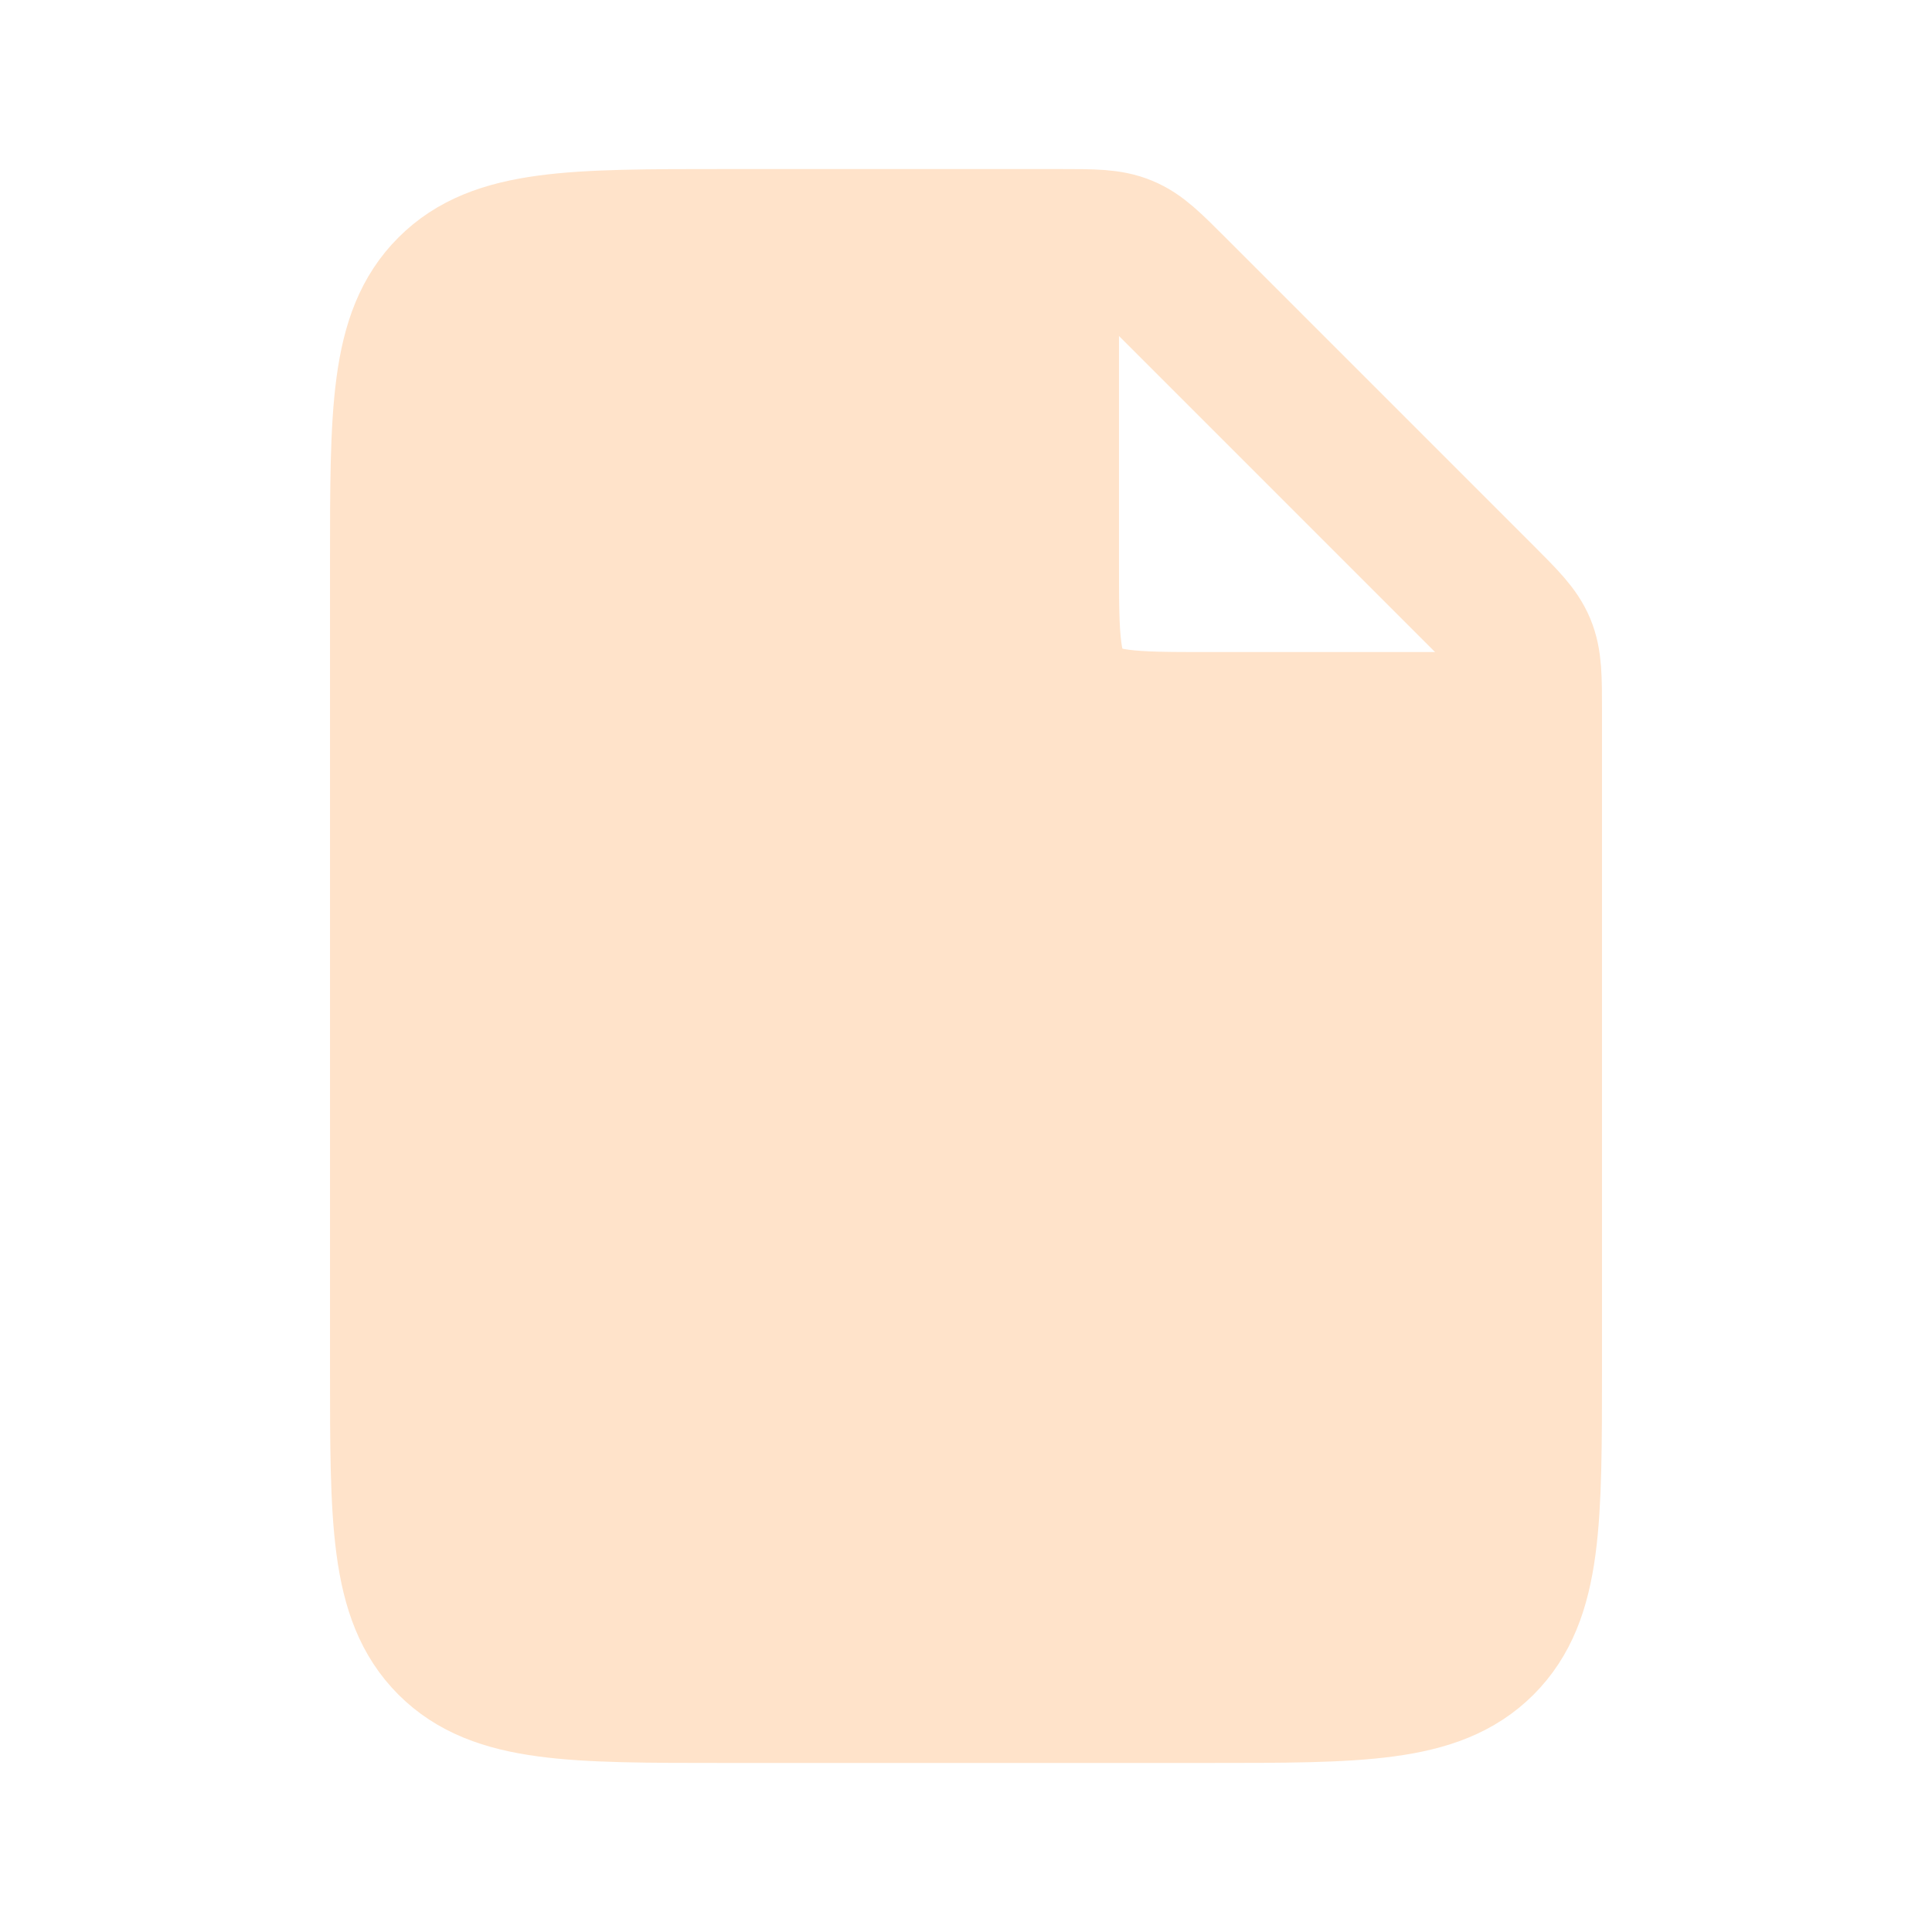 <svg width="16" height="16" viewBox="0 0 16 16" fill="none" xmlns="http://www.w3.org/2000/svg">
<path d="M8.667 4.667V2H7.333C5.448 2 4.505 2 3.919 2.586C3.333 3.172 3.333 4.114 3.333 6V10C3.333 11.886 3.333 12.828 3.919 13.414C4.505 14 5.448 14 7.333 14H8.667C10.552 14 11.495 14 12.081 13.414C12.667 12.828 12.667 11.886 12.667 10V6H10C9.371 6 9.057 6 8.862 5.805C8.667 5.609 8.667 5.295 8.667 4.667Z" fill="#FFE3CA"/>
<path d="M8.781 2H6C4.743 2 4.114 2 3.724 2.391C3.333 2.781 3.333 3.41 3.333 4.667V11.333C3.333 12.59 3.333 13.219 3.724 13.61C4.114 14 4.743 14 6 14H10C11.257 14 11.886 14 12.276 13.61C12.667 13.219 12.667 12.59 12.667 11.333V5.886C12.667 5.613 12.667 5.477 12.616 5.354C12.565 5.232 12.469 5.136 12.276 4.943L9.724 2.391C9.531 2.198 9.435 2.101 9.312 2.051C9.19 2 9.053 2 8.781 2Z" stroke="#FFE3CA" stroke-width="1.2"/>
<path d="M8.667 2V4.667C8.667 5.295 8.667 5.609 8.862 5.805C9.057 6 9.372 6 10 6H12.667" stroke="#FFE3CA" stroke-width="1.2"/>
</svg>
